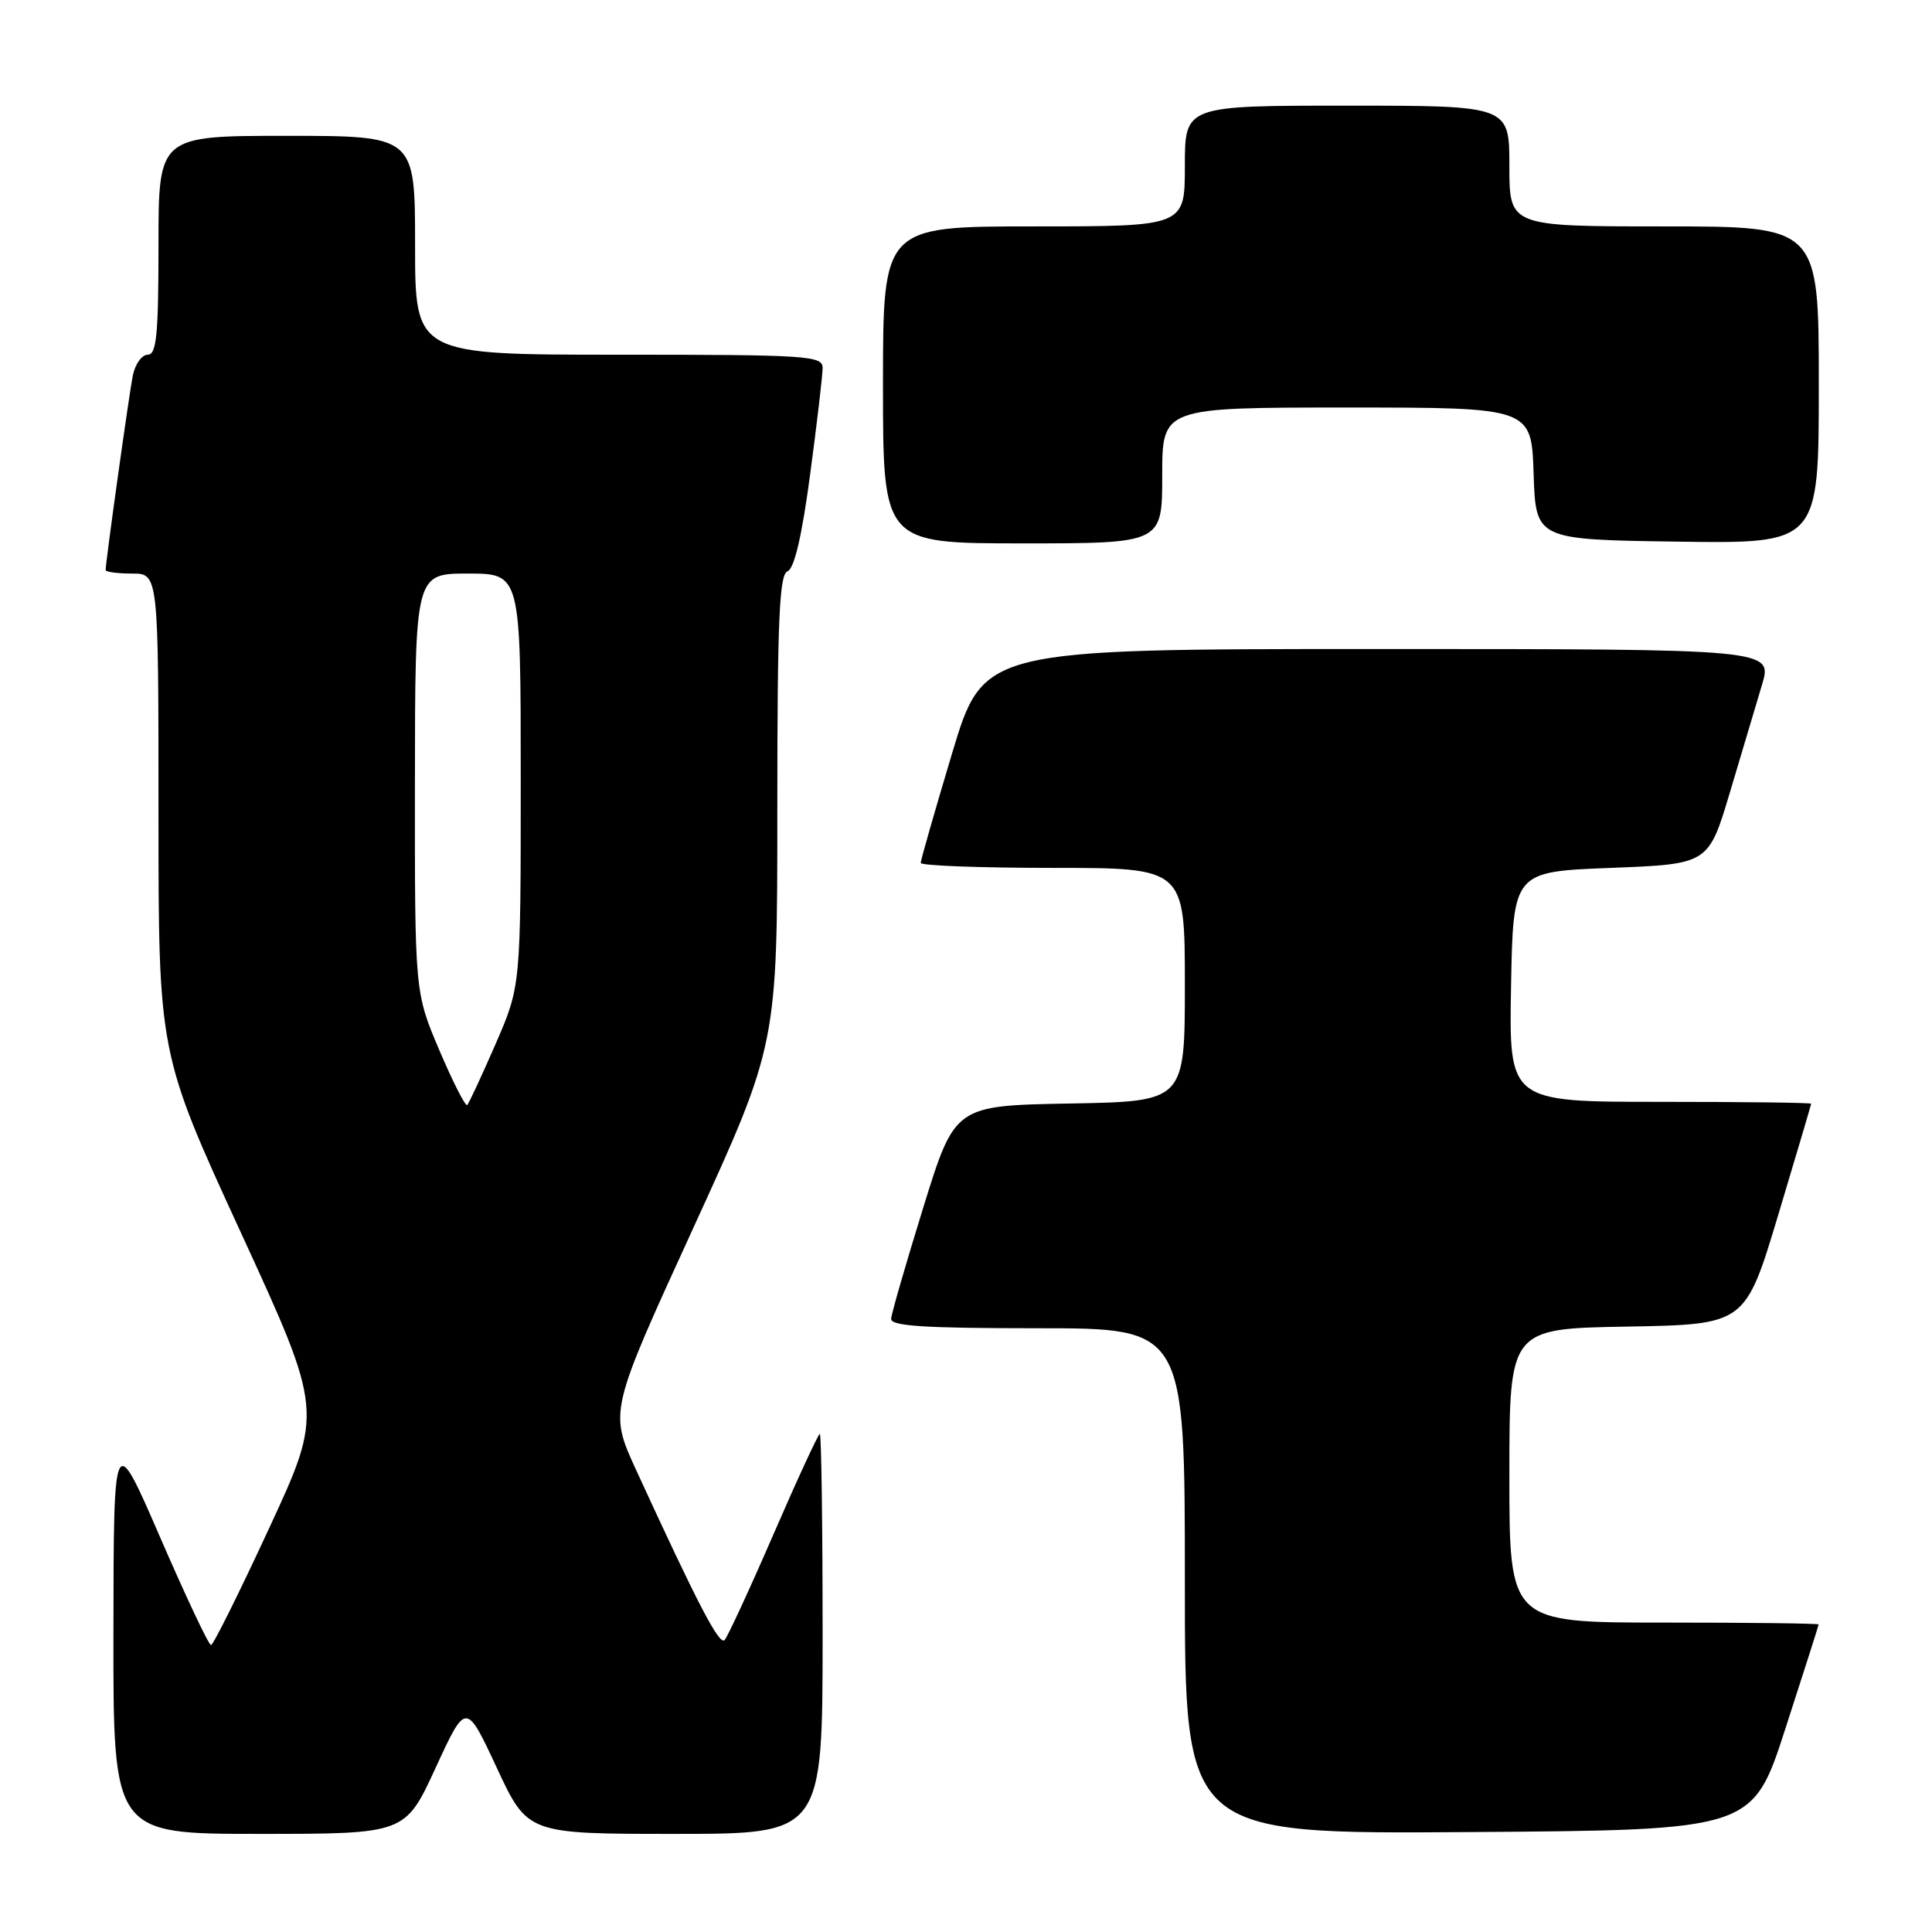 <?xml version="1.0" encoding="UTF-8" standalone="no"?>
<!DOCTYPE svg PUBLIC "-//W3C//DTD SVG 1.1//EN" "http://www.w3.org/Graphics/SVG/1.1/DTD/svg11.dtd" >
<svg xmlns="http://www.w3.org/2000/svg" xmlns:xlink="http://www.w3.org/1999/xlink" version="1.1" viewBox="0 0 256 256">
 <g >
 <path fill="currentColor"
d=" M 57.72 234.25 C 61.75 225.50 61.75 225.50 65.83 234.25 C 69.91 243.00 69.91 243.00 89.45 243.00 C 109.00 243.00 109.00 243.00 109.00 216.50 C 109.00 201.93 108.83 190.00 108.63 190.00 C 108.43 190.00 105.67 195.96 102.51 203.25 C 99.35 210.54 96.42 216.86 96.02 217.31 C 95.32 218.08 92.46 212.57 84.28 194.76 C 80.73 187.02 80.73 187.02 91.87 162.70 C 103.00 138.39 103.00 138.39 103.00 107.30 C 103.00 82.11 103.26 76.12 104.35 75.70 C 105.25 75.35 106.26 71.04 107.35 62.84 C 108.26 56.05 109.00 49.71 109.00 48.75 C 109.00 47.13 107.05 47.00 82.00 47.00 C 55.00 47.00 55.00 47.00 55.00 32.50 C 55.00 18.00 55.00 18.00 38.00 18.00 C 21.00 18.00 21.00 18.00 21.00 32.50 C 21.00 44.36 20.74 47.00 19.58 47.00 C 18.80 47.00 17.91 48.24 17.60 49.75 C 17.10 52.25 14.00 74.43 14.00 75.53 C 14.00 75.79 15.57 76.00 17.50 76.00 C 21.00 76.00 21.00 76.00 21.00 107.79 C 21.00 139.58 21.00 139.58 31.91 163.31 C 42.82 187.04 42.82 187.04 35.66 202.50 C 31.72 211.01 28.26 217.97 27.96 217.98 C 27.66 217.99 24.64 211.59 21.24 203.75 C 15.06 189.50 15.06 189.50 15.03 216.25 C 15.00 243.00 15.00 243.00 34.35 243.00 C 53.69 243.00 53.69 243.00 57.72 234.25 Z  M 236.59 229.00 C 239.00 221.57 240.97 215.39 240.98 215.25 C 240.99 215.11 231.78 215.00 220.50 215.00 C 200.00 215.00 200.00 215.00 200.00 195.53 C 200.00 176.05 200.00 176.05 215.63 175.78 C 231.26 175.50 231.26 175.50 235.62 161.00 C 238.01 153.03 239.98 146.39 239.99 146.25 C 239.99 146.11 230.99 146.00 219.97 146.00 C 199.95 146.00 199.95 146.00 200.22 130.75 C 200.50 115.50 200.50 115.50 213.44 115.00 C 226.38 114.50 226.38 114.50 229.22 105.00 C 230.78 99.78 232.69 93.36 233.47 90.75 C 234.89 86.00 234.89 86.00 182.60 86.00 C 130.31 86.00 130.31 86.00 126.15 99.84 C 123.87 107.45 122.00 113.98 122.00 114.34 C 122.00 114.70 129.88 115.00 139.50 115.00 C 157.00 115.00 157.00 115.00 157.00 130.47 C 157.00 145.95 157.00 145.95 141.76 146.22 C 126.52 146.50 126.52 146.50 122.34 160.00 C 120.04 167.43 118.12 174.06 118.08 174.75 C 118.02 175.71 122.52 176.00 137.50 176.00 C 157.00 176.00 157.00 176.00 157.00 209.51 C 157.00 243.02 157.00 243.02 194.61 242.76 C 232.23 242.50 232.23 242.50 236.59 229.00 Z  M 154.00 63.00 C 154.00 54.00 154.00 54.00 178.46 54.00 C 202.92 54.00 202.92 54.00 203.21 62.75 C 203.50 71.50 203.50 71.50 222.25 71.77 C 241.00 72.04 241.00 72.04 241.00 51.02 C 241.00 30.00 241.00 30.00 220.50 30.00 C 200.00 30.00 200.00 30.00 200.00 22.00 C 200.00 14.00 200.00 14.00 178.50 14.00 C 157.00 14.00 157.00 14.00 157.00 22.00 C 157.00 30.00 157.00 30.00 137.00 30.00 C 117.00 30.00 117.00 30.00 117.00 51.00 C 117.00 72.00 117.00 72.00 135.50 72.00 C 154.00 72.00 154.00 72.00 154.00 63.00 Z  M 58.22 139.17 C 54.96 131.50 54.96 131.50 54.98 103.75 C 55.00 76.00 55.00 76.00 62.00 76.00 C 69.00 76.00 69.00 76.00 69.00 103.33 C 69.00 130.67 69.00 130.67 65.67 138.33 C 63.83 142.55 62.14 146.19 61.91 146.42 C 61.68 146.66 60.02 143.39 58.22 139.17 Z "/>
</g>
</svg>
